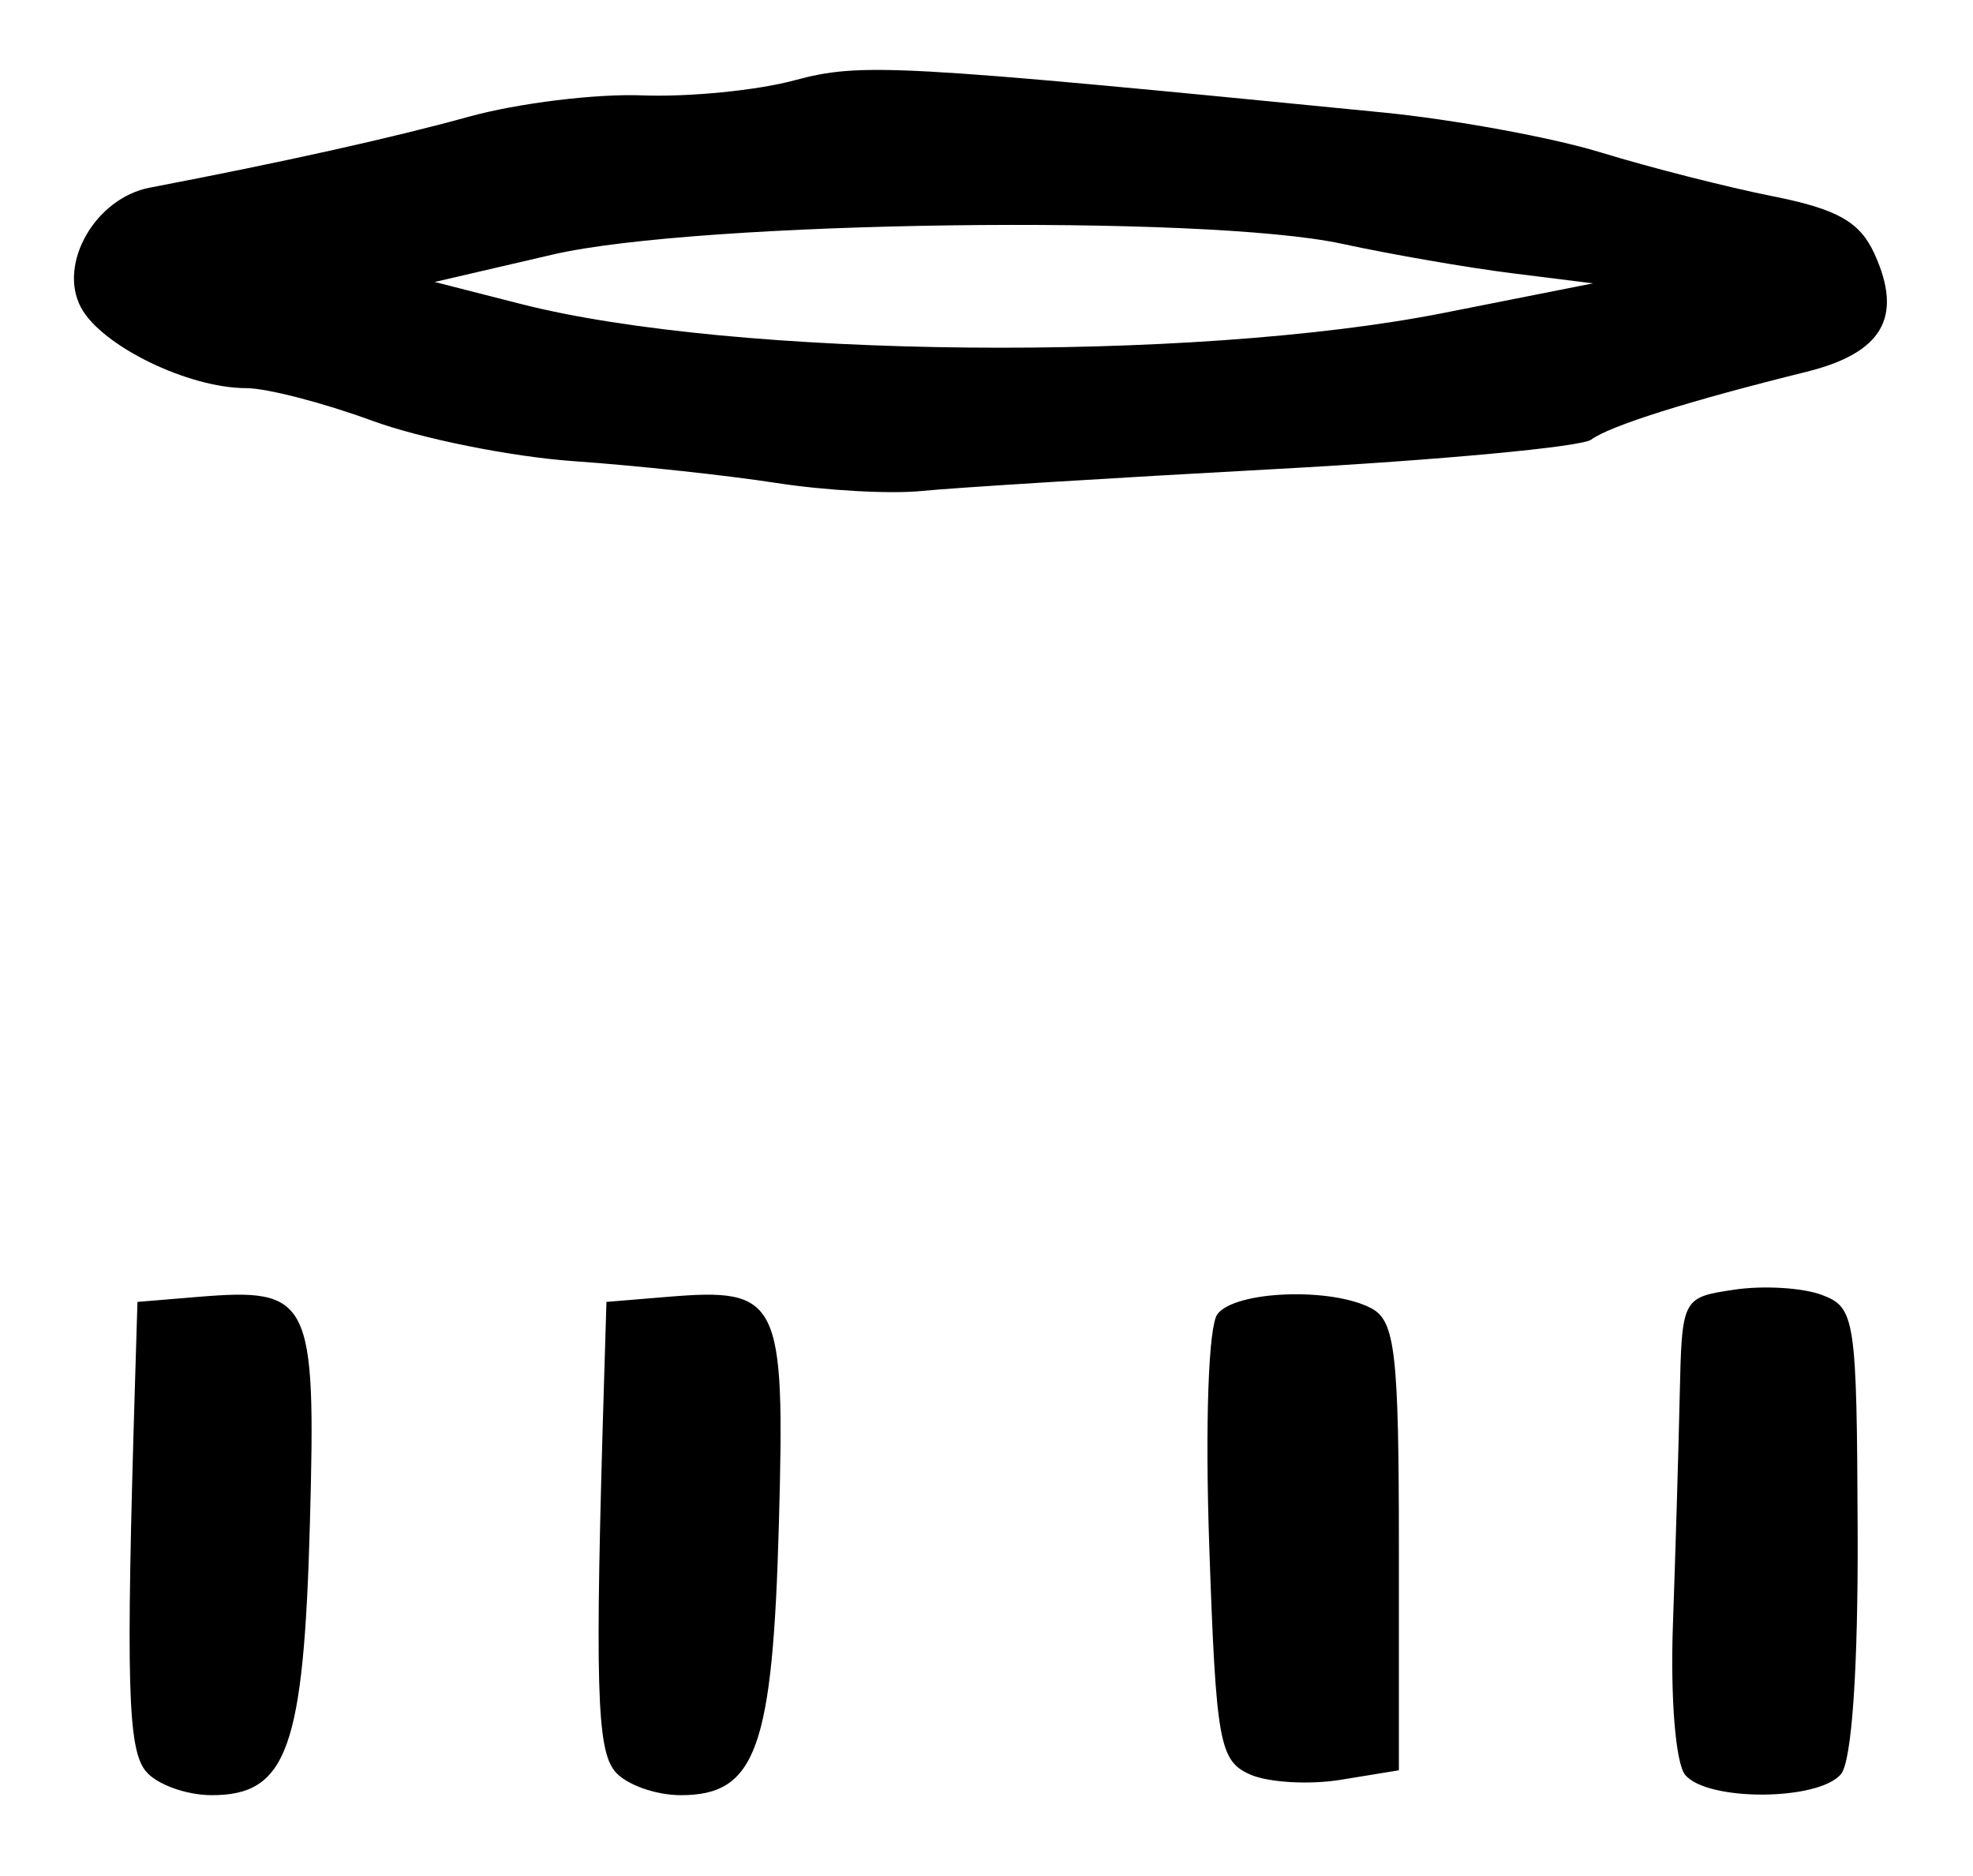 <?xml version="1.0" encoding="UTF-8" standalone="no"?>
<!-- Created with Inkscape (http://www.inkscape.org/) -->

<svg
   version="1.1"
   id="svg42"
   width="162.667"
   height="154.667"
   viewBox="0 0 162.667 154.667"
   xmlns="http://www.w3.org/2000/svg"
   xmlns:svg="http://www.w3.org/2000/svg">
  <defs
     id="defs46" />
  <g
     id="g48">
    <path
       style="fill:#000000;stroke-width:1.333"
       d="M 12.037,146.045 C 10.524,144.221 10.375,138.965 11.131,114 l 0.202,-6.667 4.977,-0.412 c 9.312,-0.772 9.748,0.108 9.241,18.653 C 25.043,144.17 23.662,148 17.466,148 c -2.093,0 -4.536,-0.88 -5.429,-1.955 z m 38.667,0 C 49.191,144.221 49.042,138.965 49.798,114 l 0.202,-6.667 4.977,-0.412 c 9.312,-0.772 9.748,0.108 9.241,18.653 C 63.71,144.17 62.329,148 56.133,148 c -2.093,0 -4.536,-0.88 -5.429,-1.955 z m 52.342,0.24 c -2.514,-1.122 -2.789,-2.663 -3.345,-18.753 -0.352,-10.192 -0.069,-18.229 0.676,-19.198 1.488,-1.934 9.432,-2.222 12.71,-0.46 1.939,1.042 2.246,3.725 2.246,19.641 v 18.434 l -4.774,0.78 c -2.626,0.429 -6.007,0.23 -7.513,-0.442 z m 35.891,0.041 c -0.786,-0.947 -1.225,-6.307 -1.012,-12.333 0.208,-5.862 0.46,-14.341 0.56,-18.841 0.181,-8.163 0.192,-8.183 4.515,-8.829 2.383,-0.356 5.627,-0.16 7.208,0.435 2.747,1.033 2.878,1.896 2.949,19.42 0.046,11.327 -0.478,19.005 -1.371,20.081 -1.845,2.223 -11.02,2.271 -12.849,0.068 z M 64,39.817 C 59.967,39.189 52.467,38.382 47.333,38.023 42.2,37.665 34.708,36.163 30.685,34.686 26.663,33.209 21.993,32 20.309,32 c -4.789,0 -11.94,-3.486 -13.63,-6.643 C 4.751,21.754 7.862,16.331 12.35,15.471 23.421,13.351 32.326,11.37 38.667,9.619 42.7,8.504 49.125,7.714 52.945,7.863 56.764,8.011 62.397,7.457 65.461,6.632 70.973,5.148 73.622,5.292 114,9.271 c 5.867,0.578 13.967,2.064 18,3.302 4.033,1.238 10.408,2.862 14.167,3.609 5.321,1.058 7.174,2.107 8.375,4.741 2.38,5.223 0.676,8.174 -5.622,9.734 -9.699,2.403 -16.203,4.452 -17.726,5.585 -0.81,0.603 -12.51,1.694 -26,2.426 -13.49,0.732 -26.627,1.547 -29.194,1.81 -2.567,0.264 -7.967,-0.034 -12,-0.662 z M 119.031,25.798 131.333,23.361 124.667,22.527 C 121,22.069 114.7,20.978 110.667,20.103 99.324,17.642 57.541,18.207 45.588,20.983 l -9.746,2.263 7.079,1.809 c 17.569,4.49 55.334,4.858 76.11,0.743 z"
       id="path368" />
  </g>
</svg>
